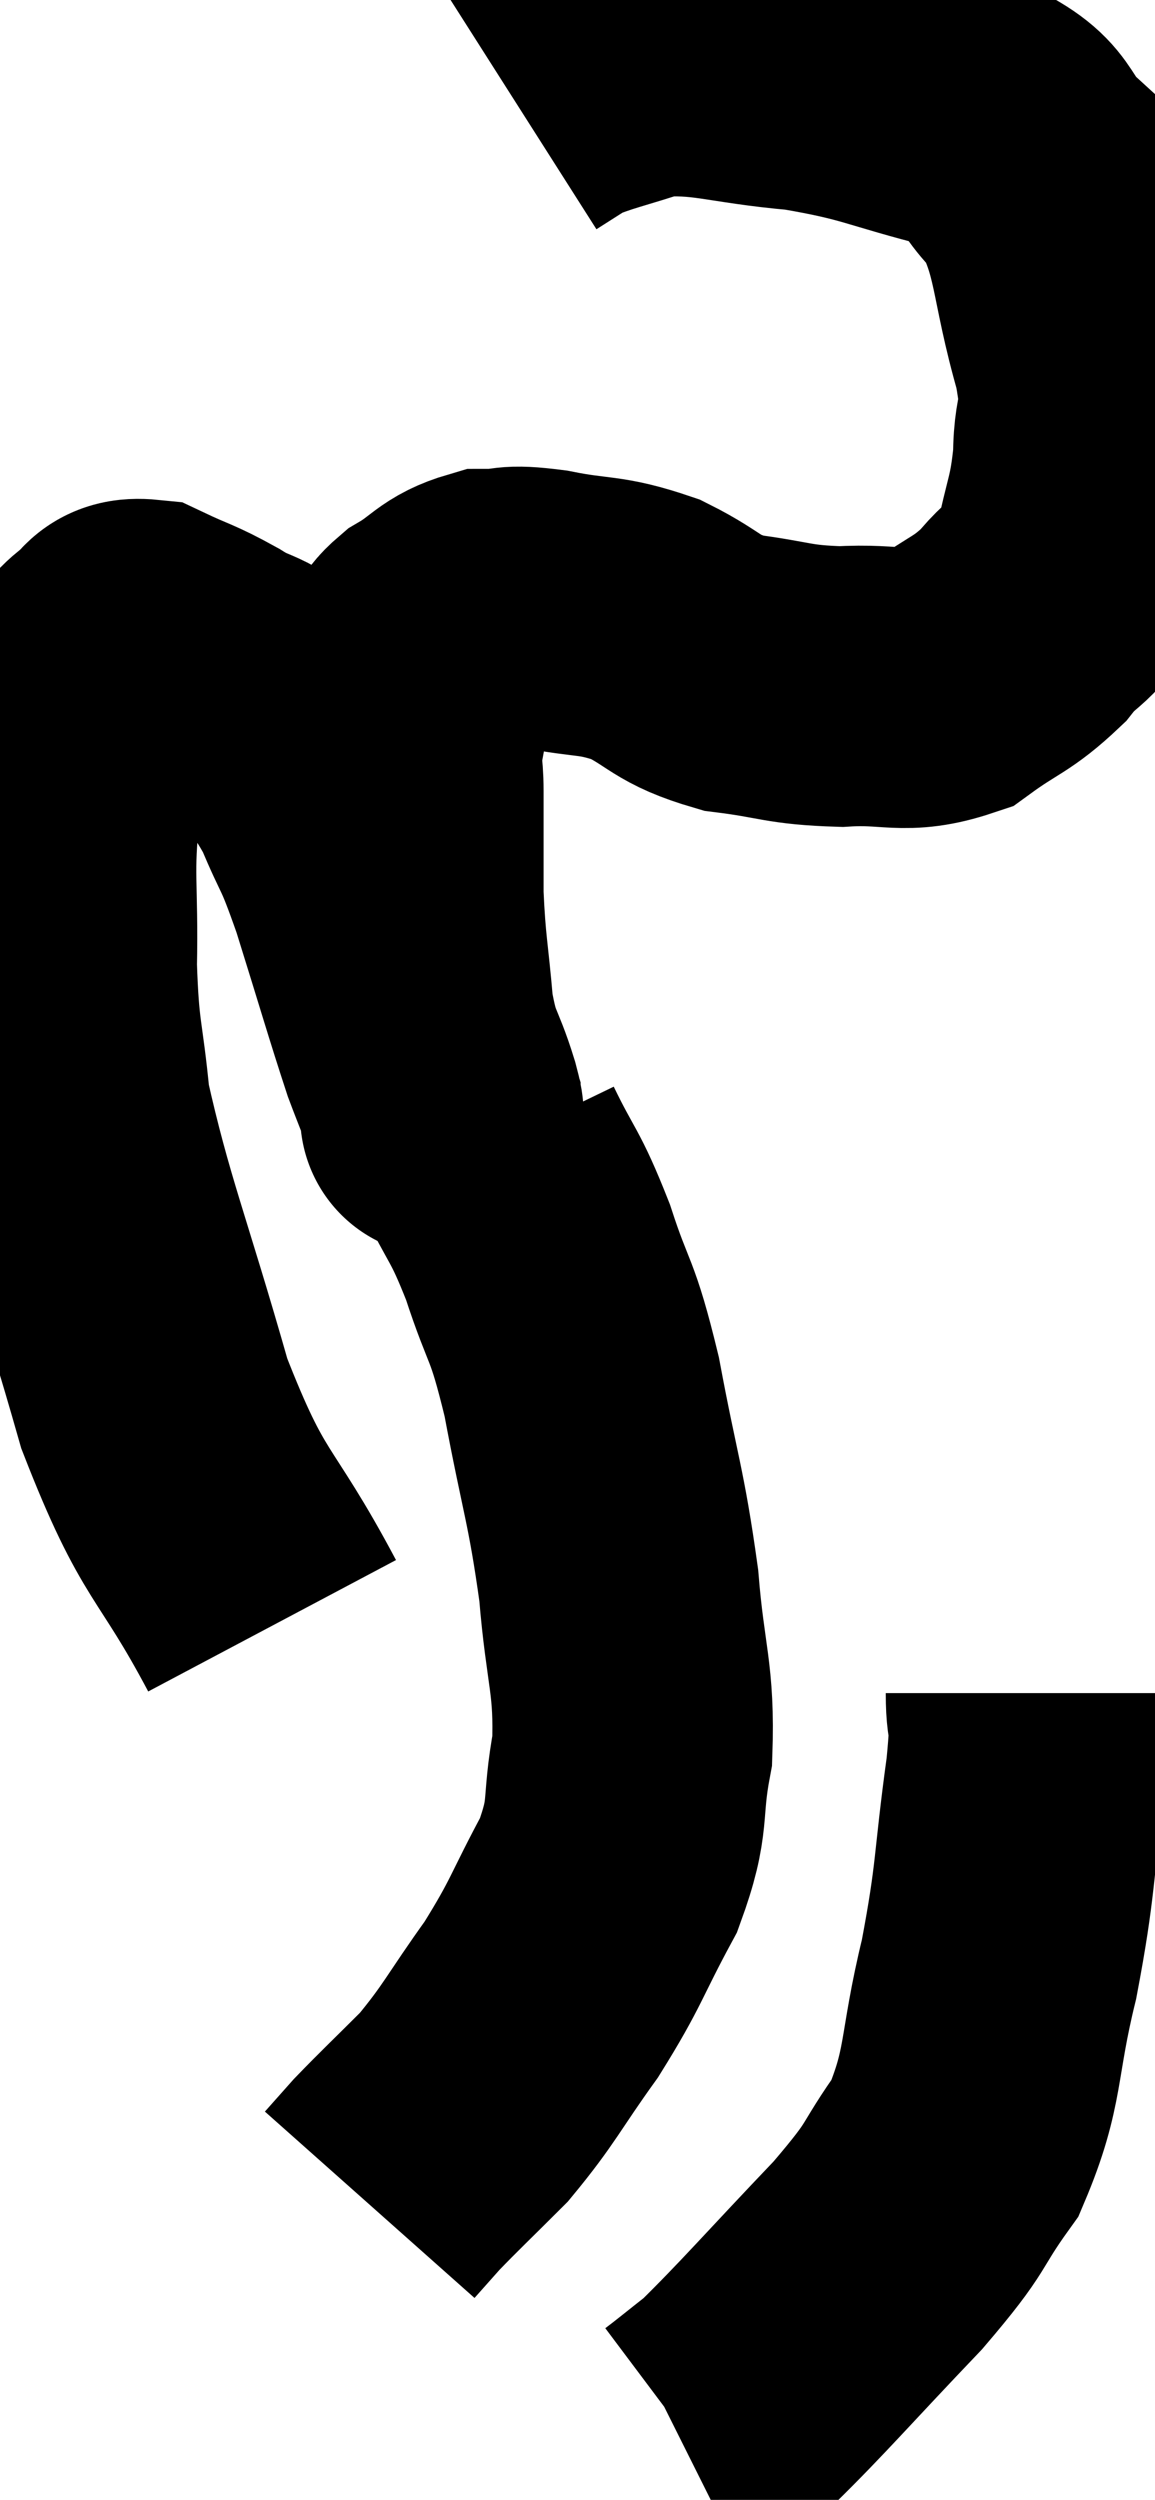 <svg xmlns="http://www.w3.org/2000/svg" viewBox="9.609 3.003 20.591 44.557" width="20.591" height="44.557"><path d="M 14.46 31.98 C 13.41 30, 13.26 30.33, 12.36 28.02 C 11.61 25.38, 11.295 24.69, 10.86 22.74 C 10.74 21.48, 10.665 21.57, 10.62 20.22 C 10.65 18.78, 10.545 18.585, 10.68 17.34 C 10.92 16.29, 10.95 15.885, 11.16 15.24 C 11.34 15, 11.265 14.97, 11.52 14.76 C 11.85 14.58, 11.73 14.355, 12.18 14.4 C 12.75 14.67, 12.75 14.625, 13.32 14.94 C 13.89 15.3, 13.92 15.12, 14.46 15.66 C 14.97 16.38, 15.045 16.305, 15.48 17.1 C 15.84 17.97, 15.795 17.685, 16.2 18.84 C 16.65 20.28, 16.785 20.76, 17.1 21.72 C 17.28 22.2, 17.37 22.395, 17.46 22.68 C 17.46 22.77, 17.46 22.815, 17.46 22.86 C 17.46 22.86, 17.46 22.92, 17.46 22.86 C 17.46 22.74, 17.58 23.07, 17.46 22.62 C 17.22 21.84, 17.145 21.975, 16.98 21.06 C 16.89 20.01, 16.845 19.95, 16.8 18.96 C 16.8 18.03, 16.8 17.79, 16.8 17.1 C 16.8 16.65, 16.74 16.74, 16.8 16.2 C 16.92 15.57, 16.92 15.375, 17.04 14.94 C 17.16 14.7, 16.965 14.73, 17.28 14.46 C 17.79 14.16, 17.79 14.01, 18.3 13.86 C 18.81 13.86, 18.615 13.77, 19.32 13.86 C 20.22 14.04, 20.28 13.935, 21.12 14.22 C 21.9 14.61, 21.81 14.745, 22.68 15 C 23.64 15.12, 23.64 15.21, 24.6 15.24 C 25.56 15.18, 25.71 15.39, 26.52 15.12 C 27.18 14.64, 27.285 14.685, 27.84 14.16 C 28.29 13.59, 28.425 13.77, 28.74 13.02 C 28.92 12.09, 29.01 12.075, 29.1 11.16 C 29.1 10.26, 29.325 10.59, 29.1 9.36 C 28.65 7.8, 28.77 7.335, 28.2 6.24 C 27.51 5.61, 27.885 5.475, 26.82 4.98 C 25.38 4.62, 25.35 4.5, 23.94 4.26 C 22.56 4.14, 22.275 3.945, 21.18 4.02 C 20.37 4.29, 20.13 4.32, 19.56 4.56 L 18.9 4.98" fill="none" stroke="black" stroke-width="5"></path><path d="M 18.3 23.46 C 18.75 24.39, 18.78 24.255, 19.2 25.32 C 19.59 26.52, 19.62 26.235, 19.98 27.72 C 20.31 29.49, 20.415 29.64, 20.64 31.26 C 20.76 32.73, 20.925 32.91, 20.88 34.2 C 20.67 35.31, 20.865 35.31, 20.46 36.42 C 19.86 37.53, 19.905 37.605, 19.26 38.64 C 18.57 39.6, 18.525 39.78, 17.88 40.56 C 17.28 41.16, 17.1 41.325, 16.68 41.76 L 16.2 42.3" fill="none" stroke="black" stroke-width="5"></path><path d="M 27.9 33.18 C 27.9 33.9, 28.02 33.39, 27.9 34.62 C 27.66 36.36, 27.735 36.435, 27.42 38.1 C 27.03 39.69, 27.18 40.005, 26.64 41.28 C 25.95 42.24, 26.235 42.06, 25.26 43.2 C 24 44.52, 23.58 45.015, 22.74 45.84 C 22.32 46.17, 22.14 46.32, 21.9 46.5 L 21.78 46.56" fill="none" stroke="black" stroke-width="5"></path></svg>